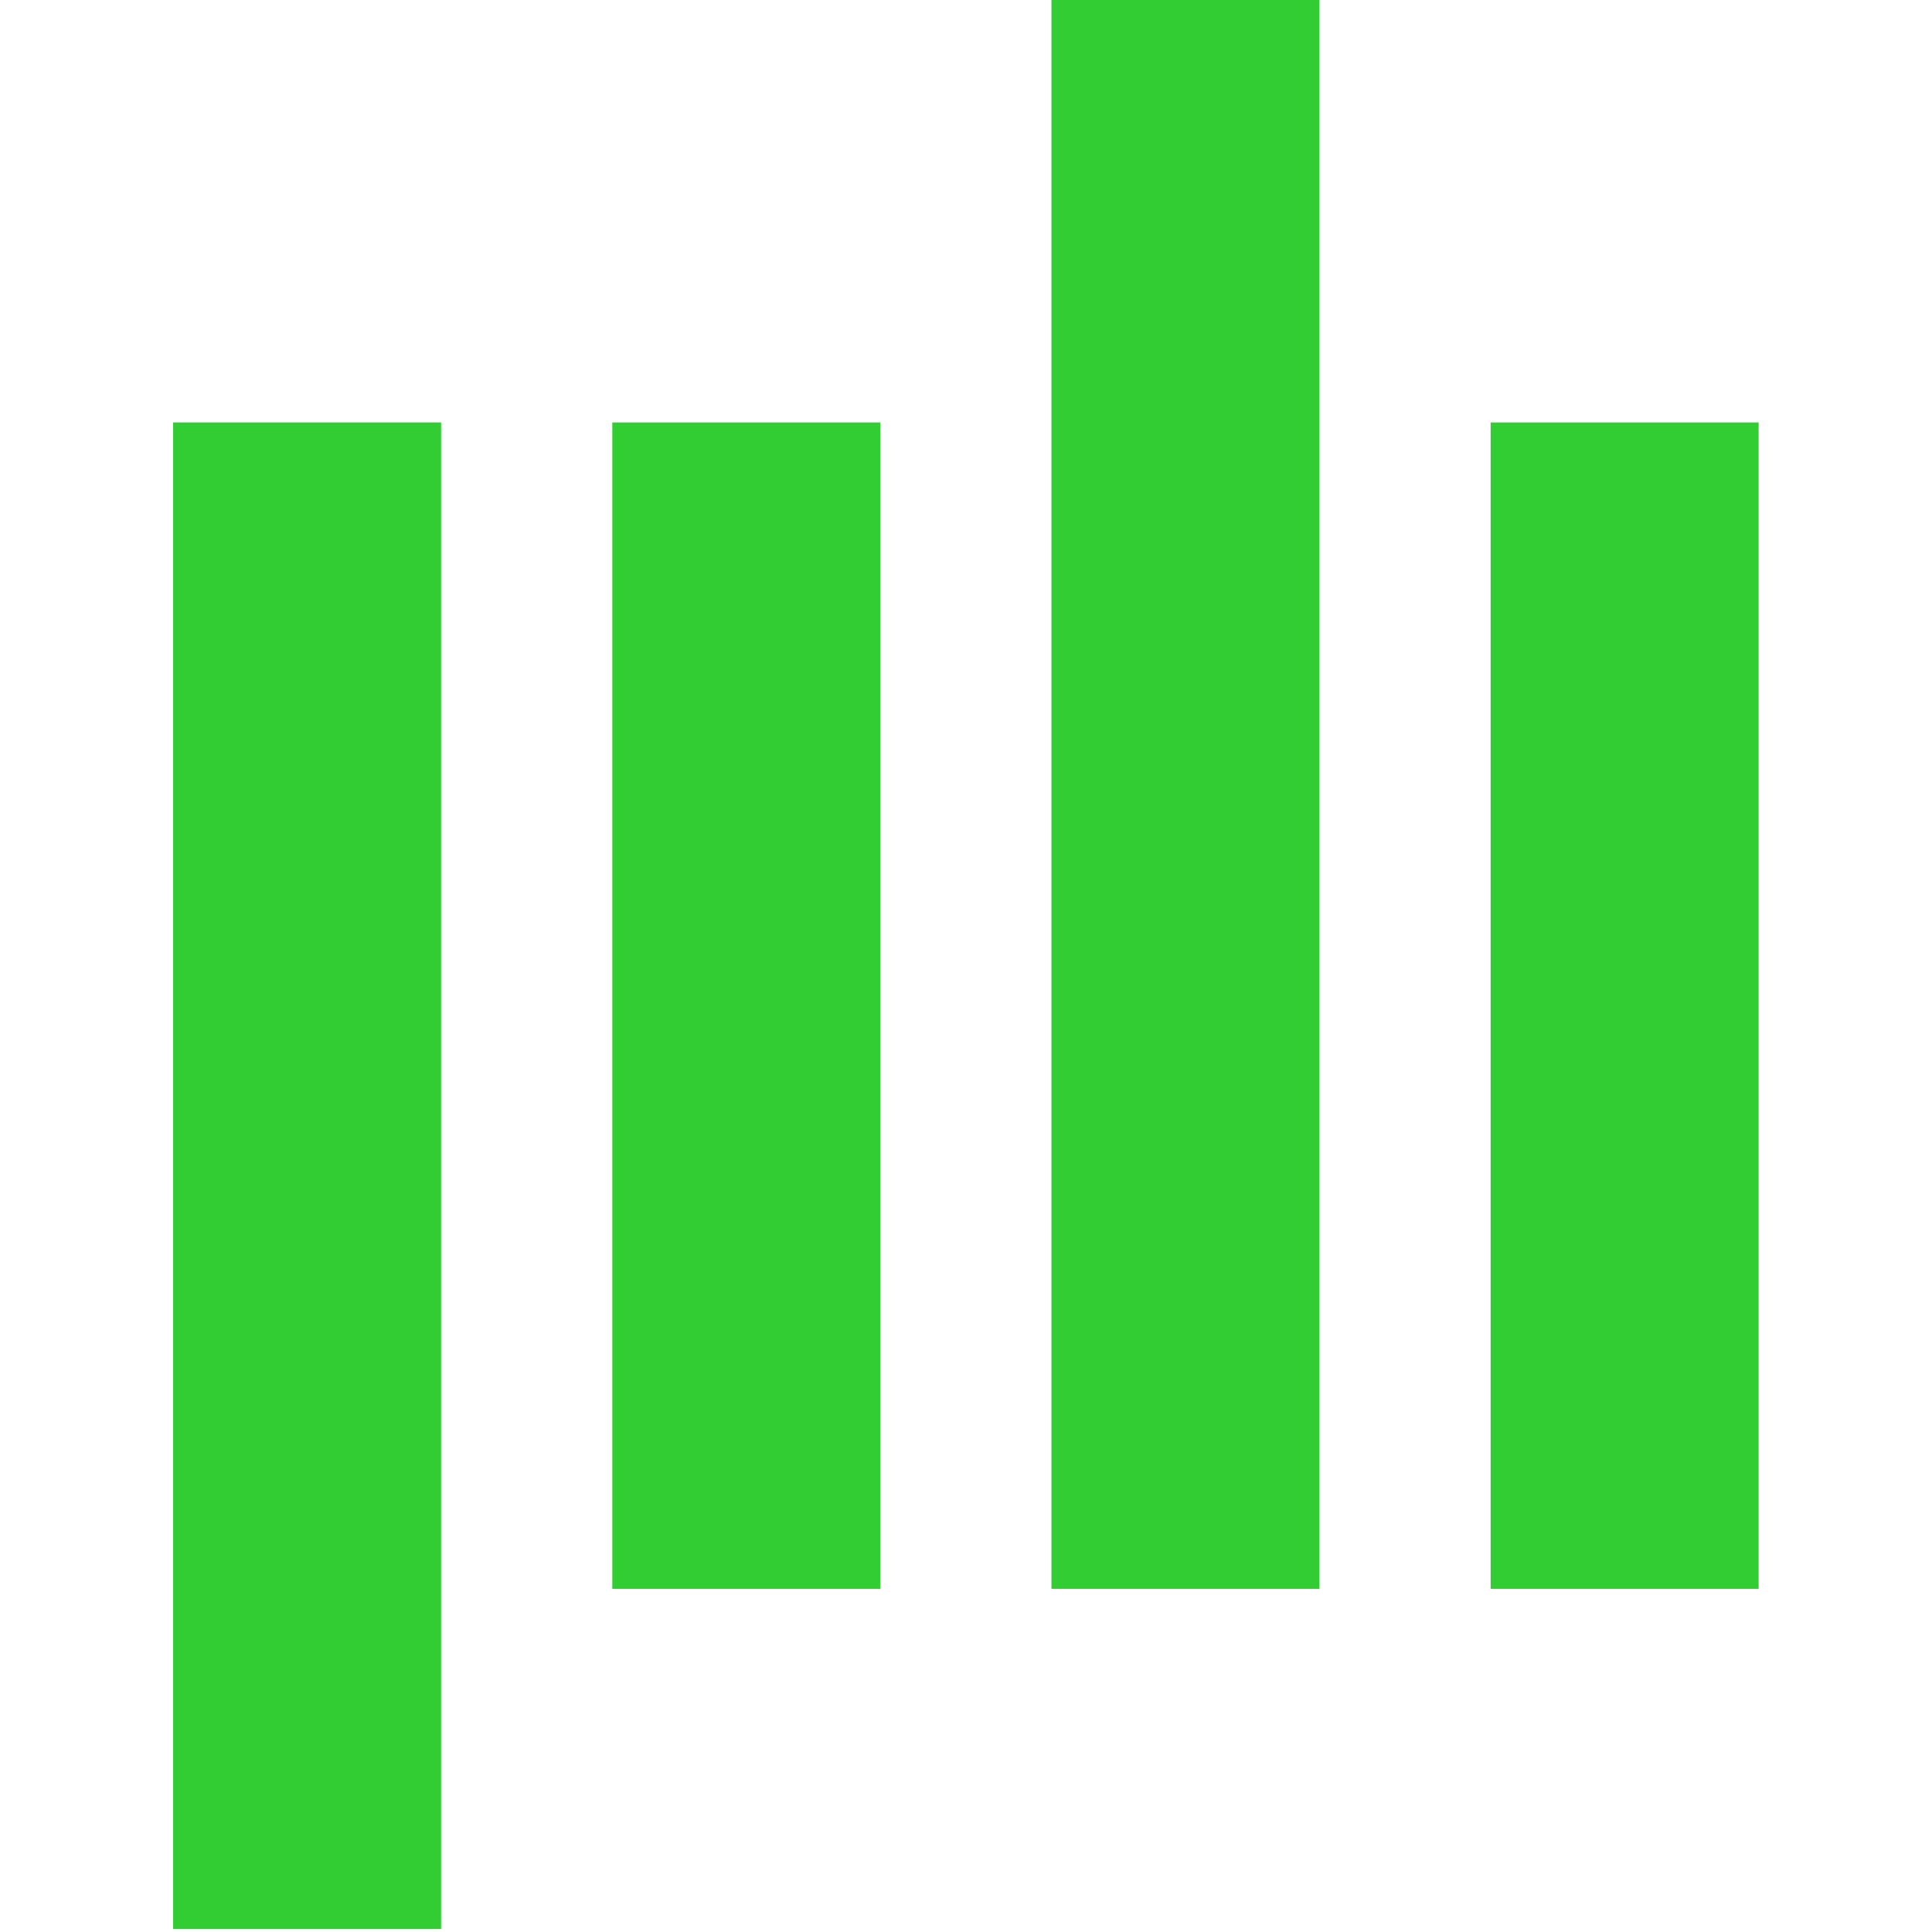 <svg xmlns="http://www.w3.org/2000/svg" width="32" height="32" version="1.1" viewBox="0 0 545 664" fill="limegreen">
  <rect class="fil1" y="145.18" width="92.1" height="517.8" />
  <rect class="fil1" x="150.94" y="145.19" width="92.1" height="400.87" />
  <rect class="fil0" x="301.87" y="0 " width="92.1" height="546.06" />
  <rect class="fil0" x="452.81" y="145.19" width="92.1" height="400.87" />
</svg>